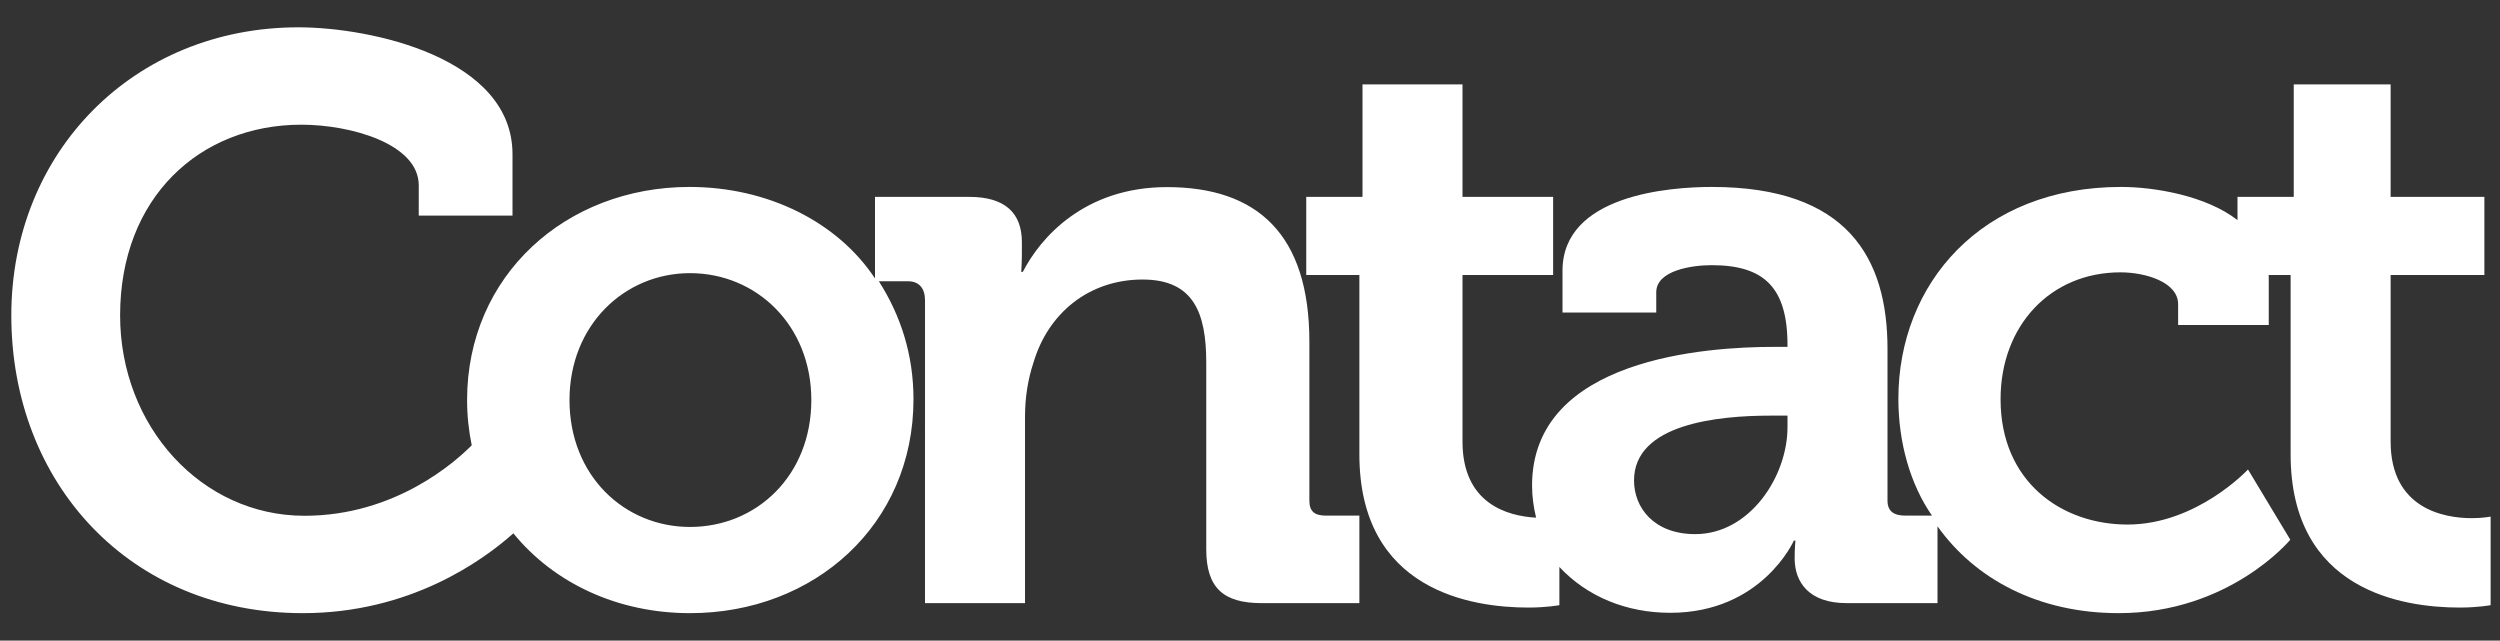 <?xml version="1.0" encoding="utf-8"?>
<!-- Generator: Adobe Illustrator 16.0.0, SVG Export Plug-In . SVG Version: 6.00 Build 0)  -->
<!DOCTYPE svg PUBLIC "-//W3C//DTD SVG 1.1//EN" "http://www.w3.org/Graphics/SVG/1.1/DTD/svg11.dtd">
<svg version="1.1" id="Layer_1" xmlns="http://www.w3.org/2000/svg" xmlns:xlink="http://www.w3.org/1999/xlink" x="0px" y="0px"
	 width="800px" height="205px" viewBox="0 0 800 205" enable-background="new 0 0 800 205" xml:space="preserve">
<rect x="0" y="0" width="800" height="205" fill="#333333" stroke="none"/>
<path fill="#FFFFFF" d="M419,160.195v-50.824c0-34.48-16.73-49.496-45.591-49.496C347.102,59.875,332.926,76,327.307,87h-0.511
	c0,0,0.204-2.914,0.204-5.723v-3.832C327,68.251,321.688,63,310.194,63H280v26.105c-12-18.135-34.371-29.283-59.353-29.283
	c-39.587,0-71.179,28.35-71.179,68.193c0,5.023,0.537,9.857,1.484,14.471c-5.106,5.178-24.399,22.563-53.53,22.563
	c-32.947,0-58.988-28.605-58.988-64.105c0-37.801,25.562-61.042,57.999-61.042c15.835,0,37.567,6.13,37.567,19.411V69h30V49.351
	c0-30.903-45.283-40.609-68.524-40.609c-52.613,0-91.856,39.843-91.856,92.202c0,53.633,37.844,95.264,93.267,95.264
	c34.095,0,57.323-16.57,67.392-25.543c12.988,15.953,33.4,25.543,56.515,25.543c39.843,0,71.519-28.329,71.519-68.427
	c0-14.246-4.06-26.78-11.083-37.78h9.3c3.576,0,5.471,2.259,5.471,6.09V193h32v-59.621c0-6.131,0.931-12.004,2.718-17.367
	c4.598-15.58,17.553-26.562,34.92-26.562c16.346,0,20.362,10.726,20.362,26.562v59.764c0,12.26,5.413,17.225,17.673,17.225H435v-28
	h-10.64C420.785,165,419,163.771,419,160.195z M220.804,168.625c-20.943,0-38.565-16.346-38.565-40.609
	c0-24.008,17.623-40.609,38.565-40.609c21.199,0,38.821,16.602,38.821,40.609C259.625,152.279,242.003,168.625,220.804,168.625z"/>
<path fill="#FFFFFF" d="M790.96,165.814c-8.938,0-25.96-3.064-25.96-24.518V88h30V63h-30V27h-31v36h-18v7.443
	c-10-7.82-26.547-10.621-37.271-10.621c-44.696,0-71.248,31.007-71.248,67.786c0,14.008,3.806,27.392,10.759,37.392h-8.453
	c-3.575,0-5.786-1.229-5.786-4.805V111.67c0-29.116-12.796-51.848-56.215-51.848C534.249,59.822,500,62.376,500,86.64V100h30v-6.464
	c0-7.151,11.805-8.684,17.68-8.684c16.602,0,24.32,6.896,24.32,25.541V111h-4.355c-21.198,0-77.387,3.526-77.387,44.392
	c0,3.611,0.531,7.099,1.295,10.261c-9.237-0.504-23.553-4.508-23.553-24.355V88h29V63h-29V27h-32v36h-18v25h17v57.383
	c0,43.674,35.959,49.037,54.092,49.037c5.875,0,9.908-0.766,9.908-0.766v-12.227c9,9.639,21.663,14.669,35.474,14.669
	c29.371,0,39.556-23.097,39.556-23.097h0.512c0,0-0.256,2.338-0.256,5.658c0,7.662,4.597,14.342,16.602,14.342H620v-24.59
	c12,16.879,32.27,27.797,57.979,27.797c35.502,0,54.912-23.496,54.912-23.496l-13.535-22.477c0,0-16.346,17.623-38.565,17.623
	c-20.943,0-40.609-13.535-40.609-40.098c0-23.496,15.896-40.609,38.371-40.609c7.917,0,18.448,3.065,18.448,10.217V104h29V89.193
	c0-0.174-0.021-0.193-0.025-1.193H733v57.383c0,43.674,35.959,49.037,54.092,49.037c5.875,0,9.908-0.766,9.908-0.766v-28.35
	C797,165.305,794.537,165.814,790.96,165.814z M572,136.699c0,15.834-12.138,34.223-29.506,34.223
	c-13.28,0-19.605-8.489-19.605-17.173c0-18.135,26.878-20.749,43.734-20.749H572V136.699z"/>
</svg>
